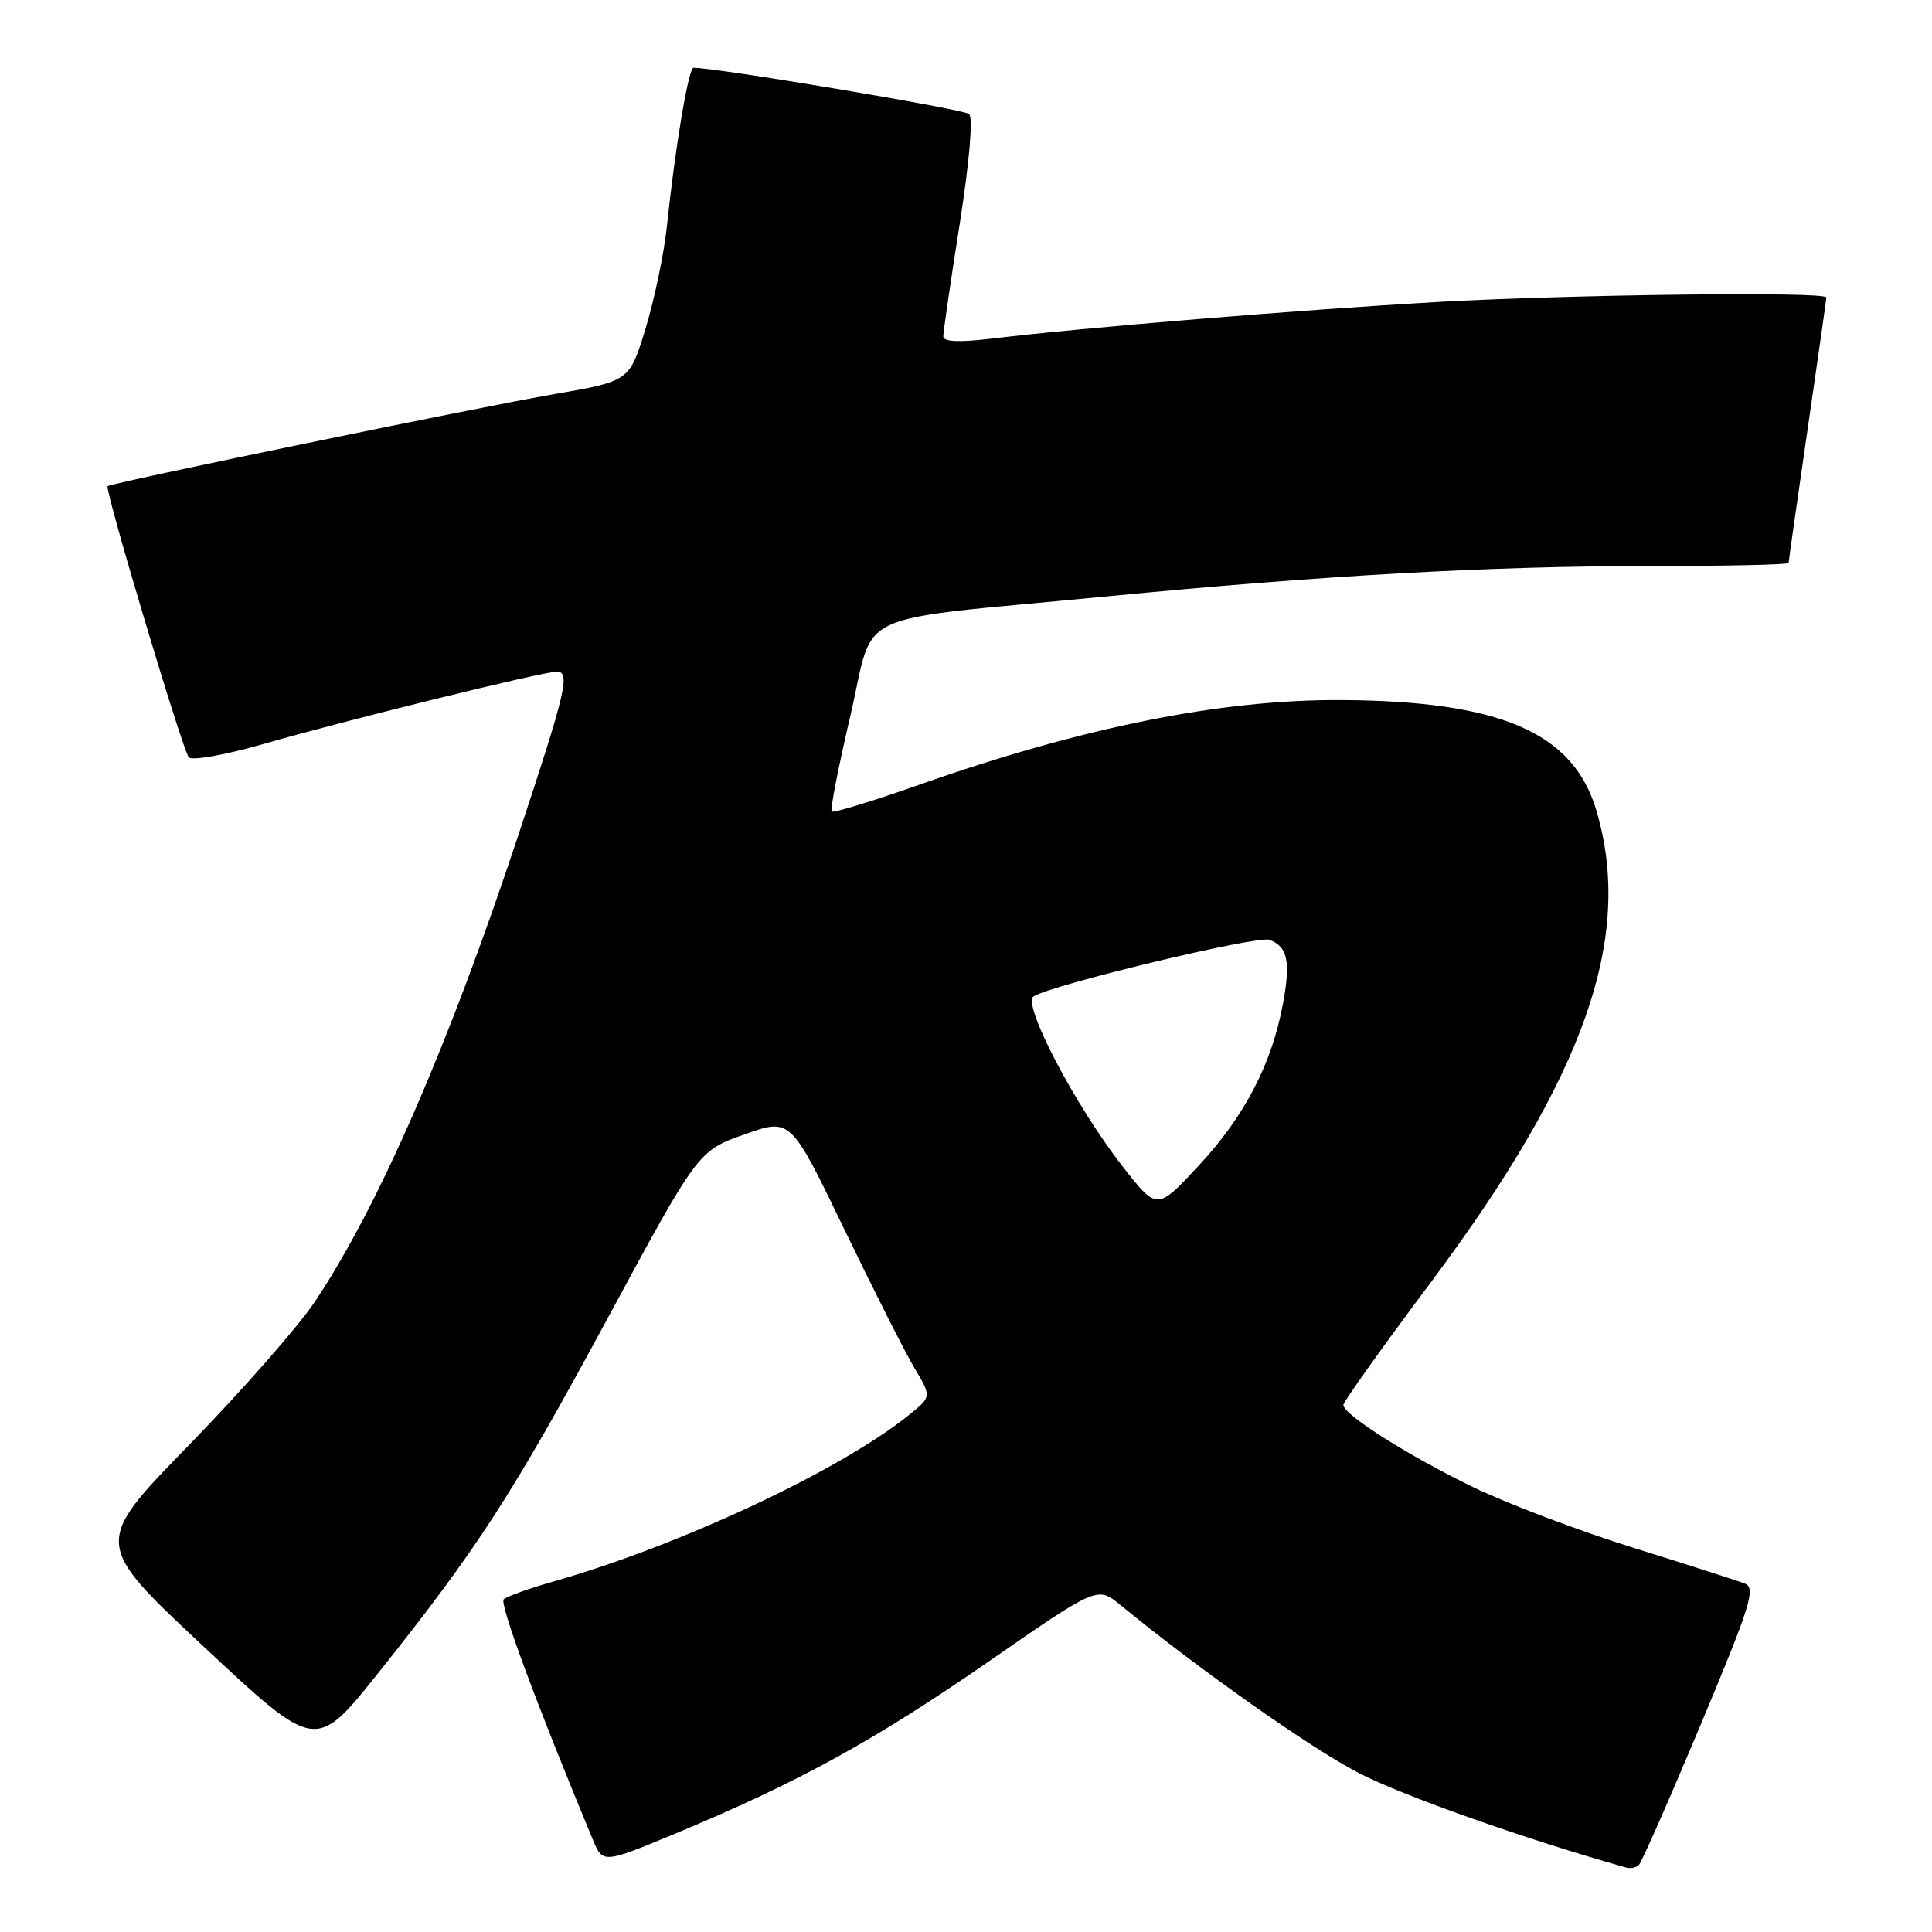 <?xml version="1.0" encoding="UTF-8" standalone="no"?>
<!DOCTYPE svg PUBLIC "-//W3C//DTD SVG 1.1//EN" "http://www.w3.org/Graphics/SVG/1.1/DTD/svg11.dtd" >
<svg xmlns="http://www.w3.org/2000/svg" xmlns:xlink="http://www.w3.org/1999/xlink" version="1.1" viewBox="0 0 256 256">
 <g >
 <path fill="currentColor"
d=" M 225.36 228.50 C 231.96 212.74 232.69 210.42 231.20 209.83 C 230.27 209.46 223.65 207.34 216.50 205.11 C 209.35 202.89 199.76 199.26 195.19 197.05 C 186.53 192.84 178.00 187.44 178.00 186.16 C 178.00 185.75 183.20 178.46 189.56 169.96 C 210.06 142.54 216.50 124.16 211.52 107.37 C 208.45 97.04 198.78 92.87 177.64 92.76 C 161.76 92.68 143.42 96.37 121.81 103.98 C 115.64 106.15 110.42 107.75 110.20 107.53 C 109.98 107.32 111.10 101.60 112.68 94.83 C 116.03 80.51 112.02 82.38 146.50 79.04 C 175.51 76.23 197.29 75.01 218.75 75.00 C 228.79 75.00 237.00 74.82 237.00 74.59 C 237.00 74.37 238.12 66.45 239.50 57.00 C 240.88 47.55 242.00 39.63 242.00 39.41 C 242.00 38.61 207.95 39.02 190.36 40.02 C 172.26 41.05 143.52 43.41 131.56 44.85 C 127.07 45.39 125.00 45.30 124.99 44.57 C 124.99 43.98 125.96 37.30 127.16 29.71 C 128.45 21.48 128.96 15.59 128.41 15.10 C 127.70 14.46 94.53 8.90 91.89 8.98 C 91.23 9.00 89.46 19.52 88.37 29.97 C 88.00 33.52 86.73 39.60 85.56 43.47 C 83.42 50.50 83.42 50.50 73.46 52.22 C 63.52 53.93 14.71 63.99 14.26 64.42 C 13.84 64.82 24.21 99.48 25.02 100.35 C 25.45 100.82 29.85 100.03 34.81 98.61 C 45.99 95.39 71.91 89.00 73.78 89.00 C 75.61 89.00 75.00 91.60 68.77 110.40 C 59.48 138.48 50.12 159.94 41.71 172.50 C 39.50 175.80 31.99 184.35 25.02 191.50 C 12.34 204.50 12.34 204.50 27.09 218.28 C 41.83 232.05 41.83 232.05 50.04 221.78 C 63.26 205.21 67.82 198.17 80.50 174.71 C 92.50 152.50 92.50 152.50 98.63 150.32 C 104.76 148.14 104.76 148.14 111.84 162.82 C 115.73 170.89 119.93 179.20 121.18 181.29 C 123.44 185.08 123.44 185.08 120.47 187.47 C 111.37 194.82 90.13 204.77 73.36 209.55 C 70.14 210.47 67.16 211.53 66.75 211.91 C 66.14 212.47 71.05 225.71 78.54 243.73 C 79.88 246.95 79.88 246.95 89.58 242.92 C 105.83 236.15 115.84 230.65 130.96 220.19 C 145.41 210.18 145.41 210.18 148.46 212.67 C 158.81 221.16 173.56 231.56 180.00 234.91 C 185.84 237.94 202.02 243.67 215.50 247.47 C 216.05 247.62 216.80 247.47 217.16 247.12 C 217.52 246.78 221.21 238.40 225.36 228.50 Z  M 148.84 154.67 C 142.54 146.64 135.38 133.00 136.96 132.02 C 139.53 130.44 166.65 123.93 168.21 124.53 C 170.65 125.46 171.05 127.46 169.96 133.19 C 168.47 141.09 164.85 147.99 158.81 154.48 C 153.32 160.38 153.32 160.38 148.84 154.67 Z "/>
</g>
</svg>